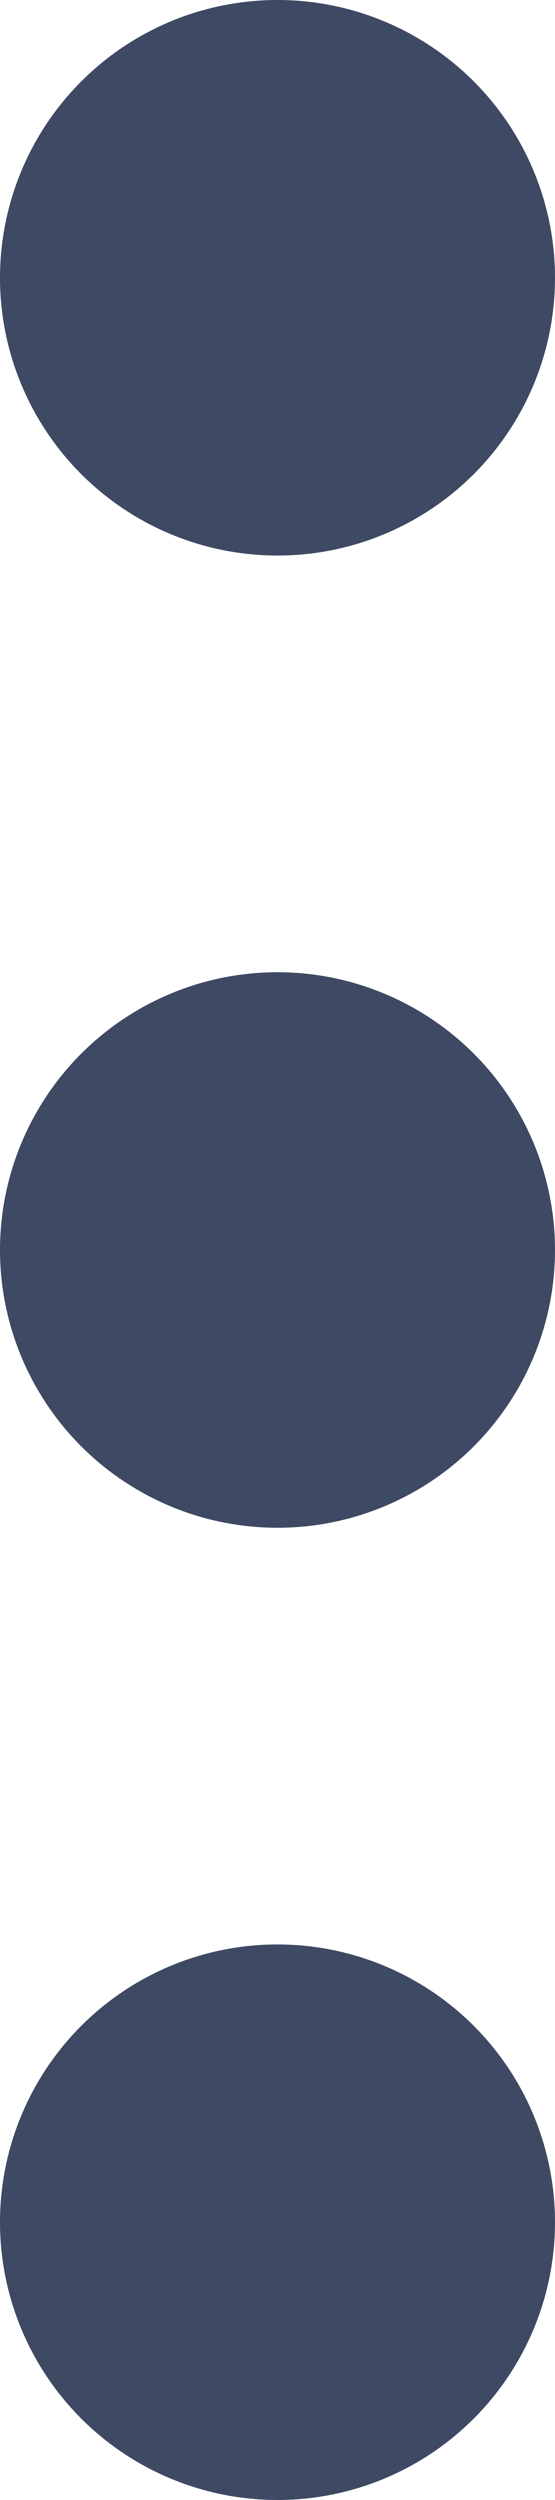 <svg data-name="Component 196 – 191" xmlns="http://www.w3.org/2000/svg" width="4" height="18" viewBox="0 0 4 18">
    <circle data-name="Ellipse 127" cx="2" cy="2" r="2" style="fill:#3e4a64"/>
    <circle data-name="Ellipse 128" cx="2" cy="2" r="2" transform="translate(0 7)" style="fill:#3e4a64"/>
    <circle data-name="Ellipse 129" cx="2" cy="2" r="2" transform="translate(0 14)" style="fill:#3e4a64"/>
</svg>
